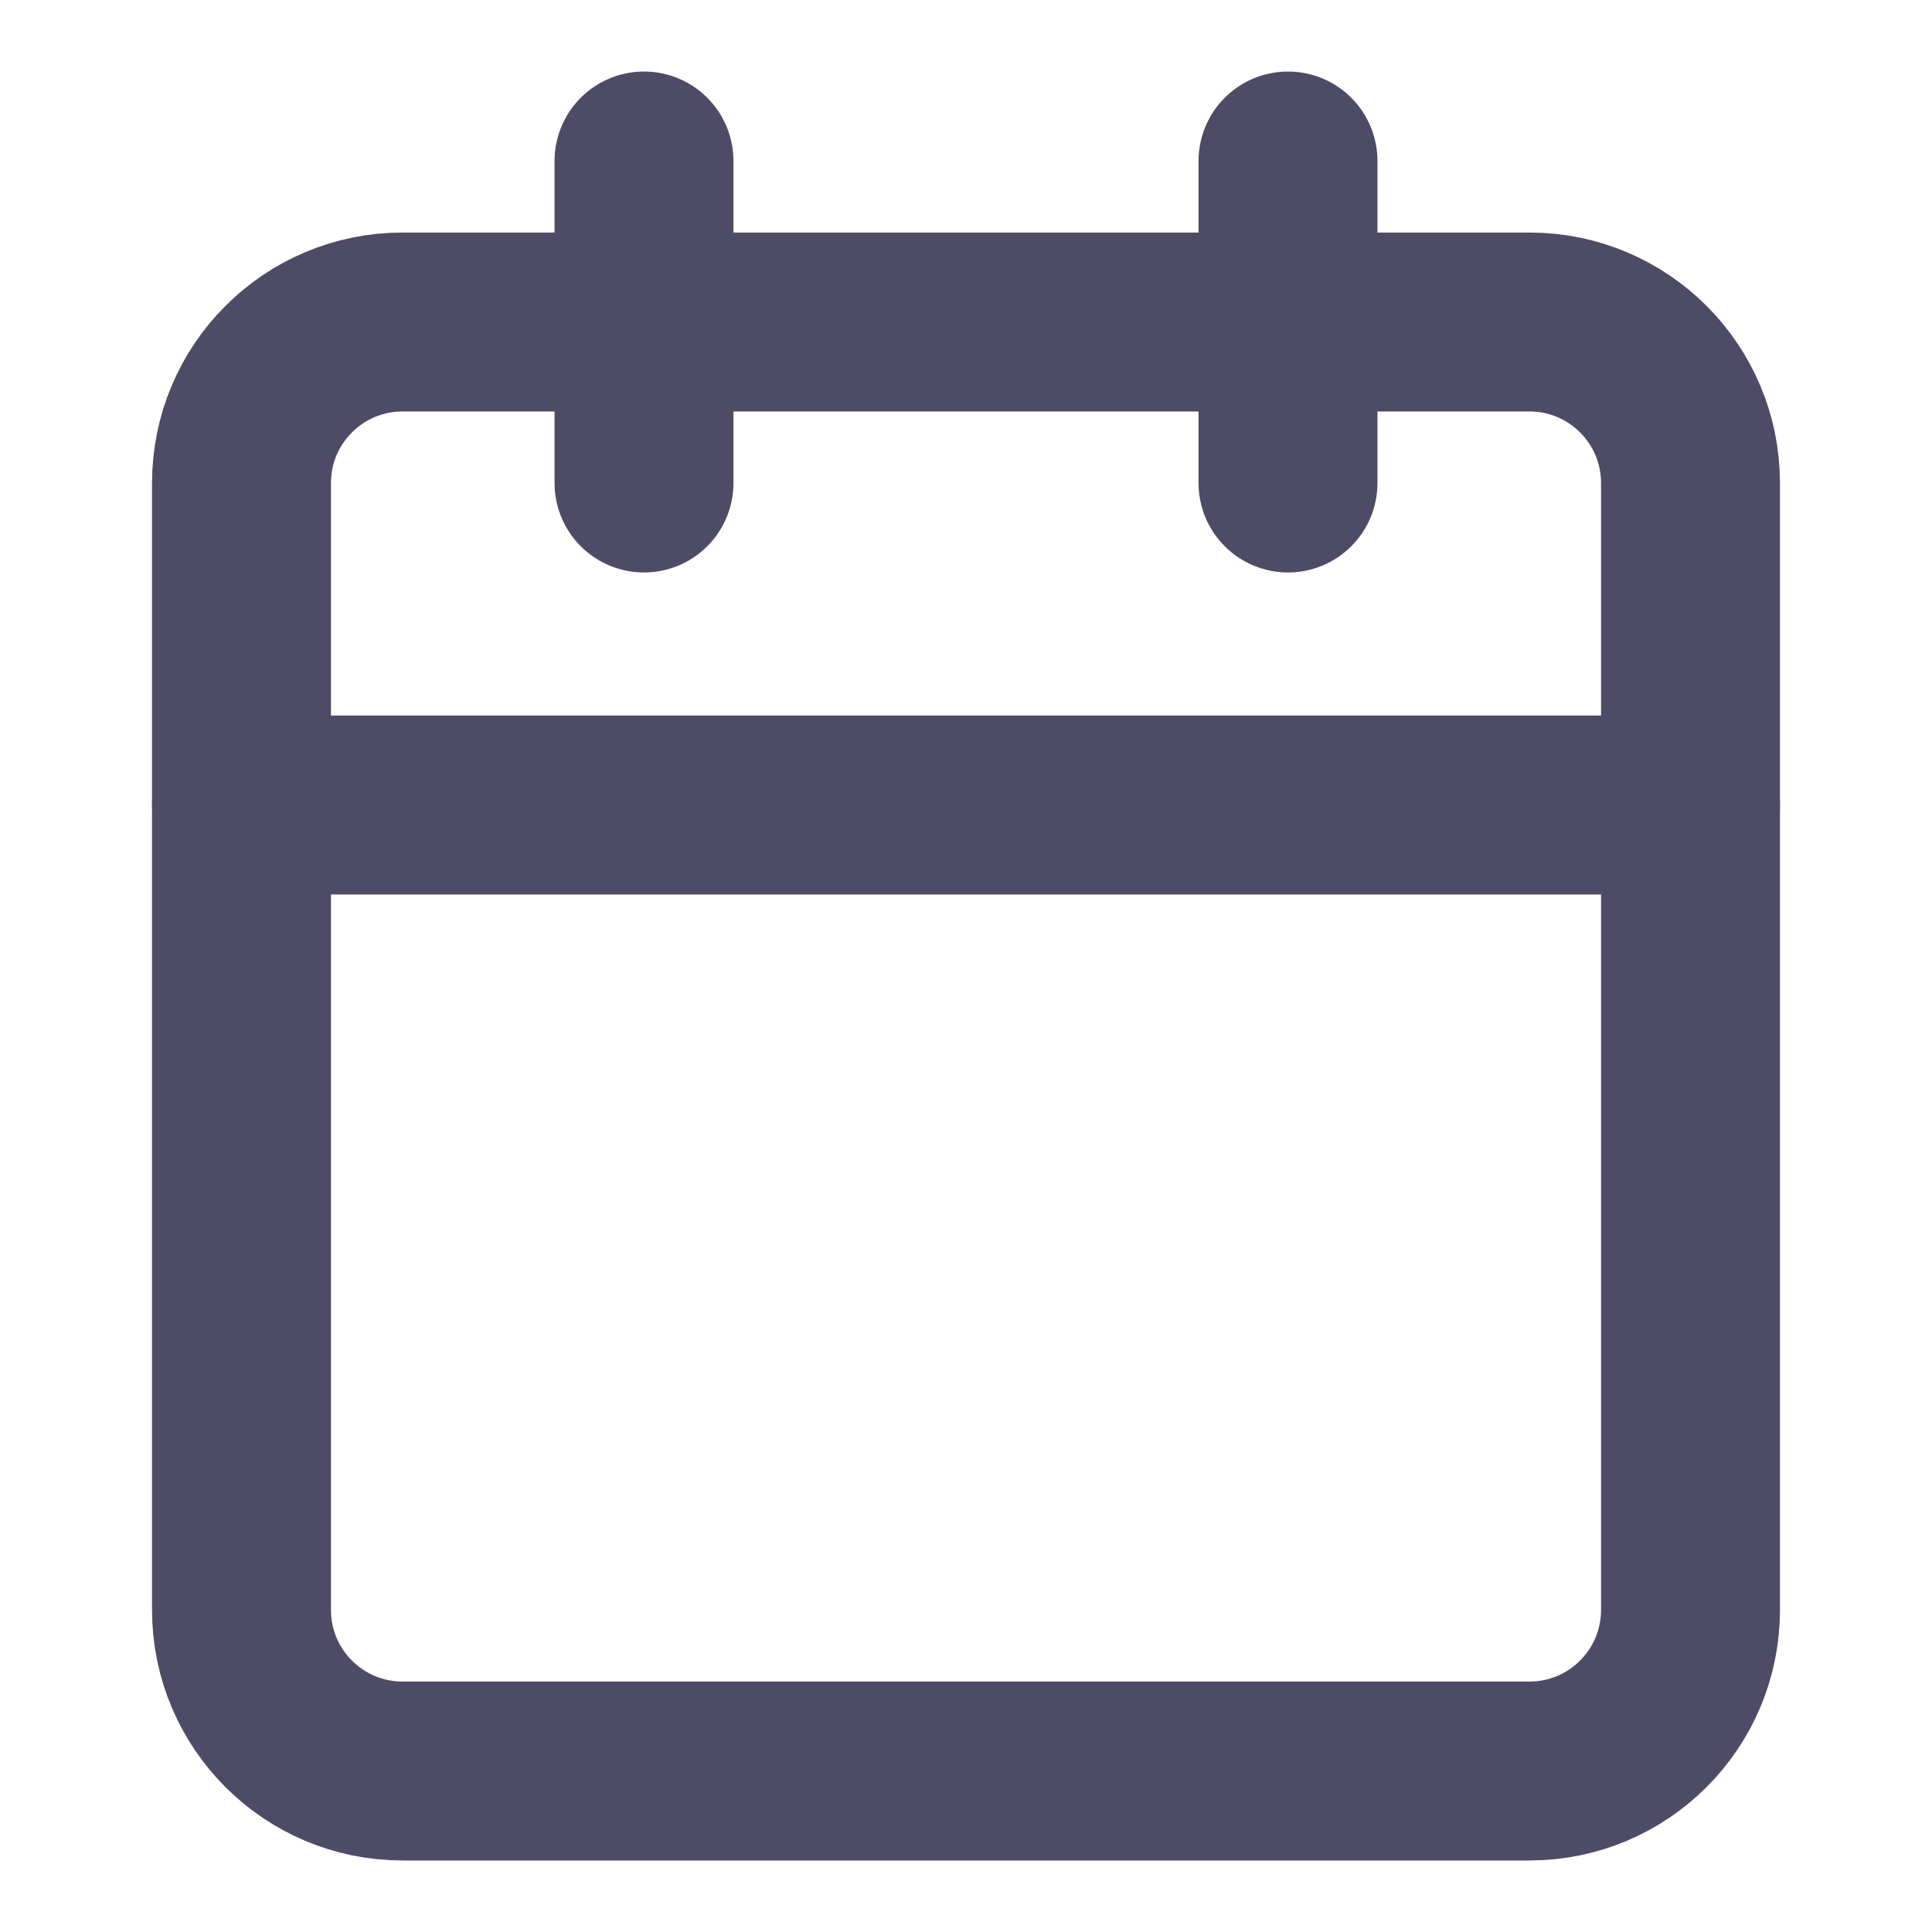 <svg width="18" height="18" viewBox="0 0 18 18" fill="none" xmlns="http://www.w3.org/2000/svg">
<path d="M14.25 3H3.75C2.922 3 2.25 3.672 2.25 4.5V15C2.25 15.828 2.922 16.5 3.75 16.5H14.25C15.078 16.5 15.75 15.828 15.75 15V4.5C15.75 3.672 15.078 3 14.25 3Z" stroke="#4E4B66" stroke-width="1.667" stroke-linecap="round" stroke-linejoin="round"/>
<path d="M12 1.5V4.5" stroke="#4E4B66" stroke-width="1.667" stroke-linecap="round" stroke-linejoin="round"/>
<path d="M6 1.5V4.5" stroke="#4E4B66" stroke-width="1.667" stroke-linecap="round" stroke-linejoin="round"/>
<path d="M2.25 7.5H15.75" stroke="#4E4B66" stroke-width="1.667" stroke-linecap="round" stroke-linejoin="round"/>
</svg>
